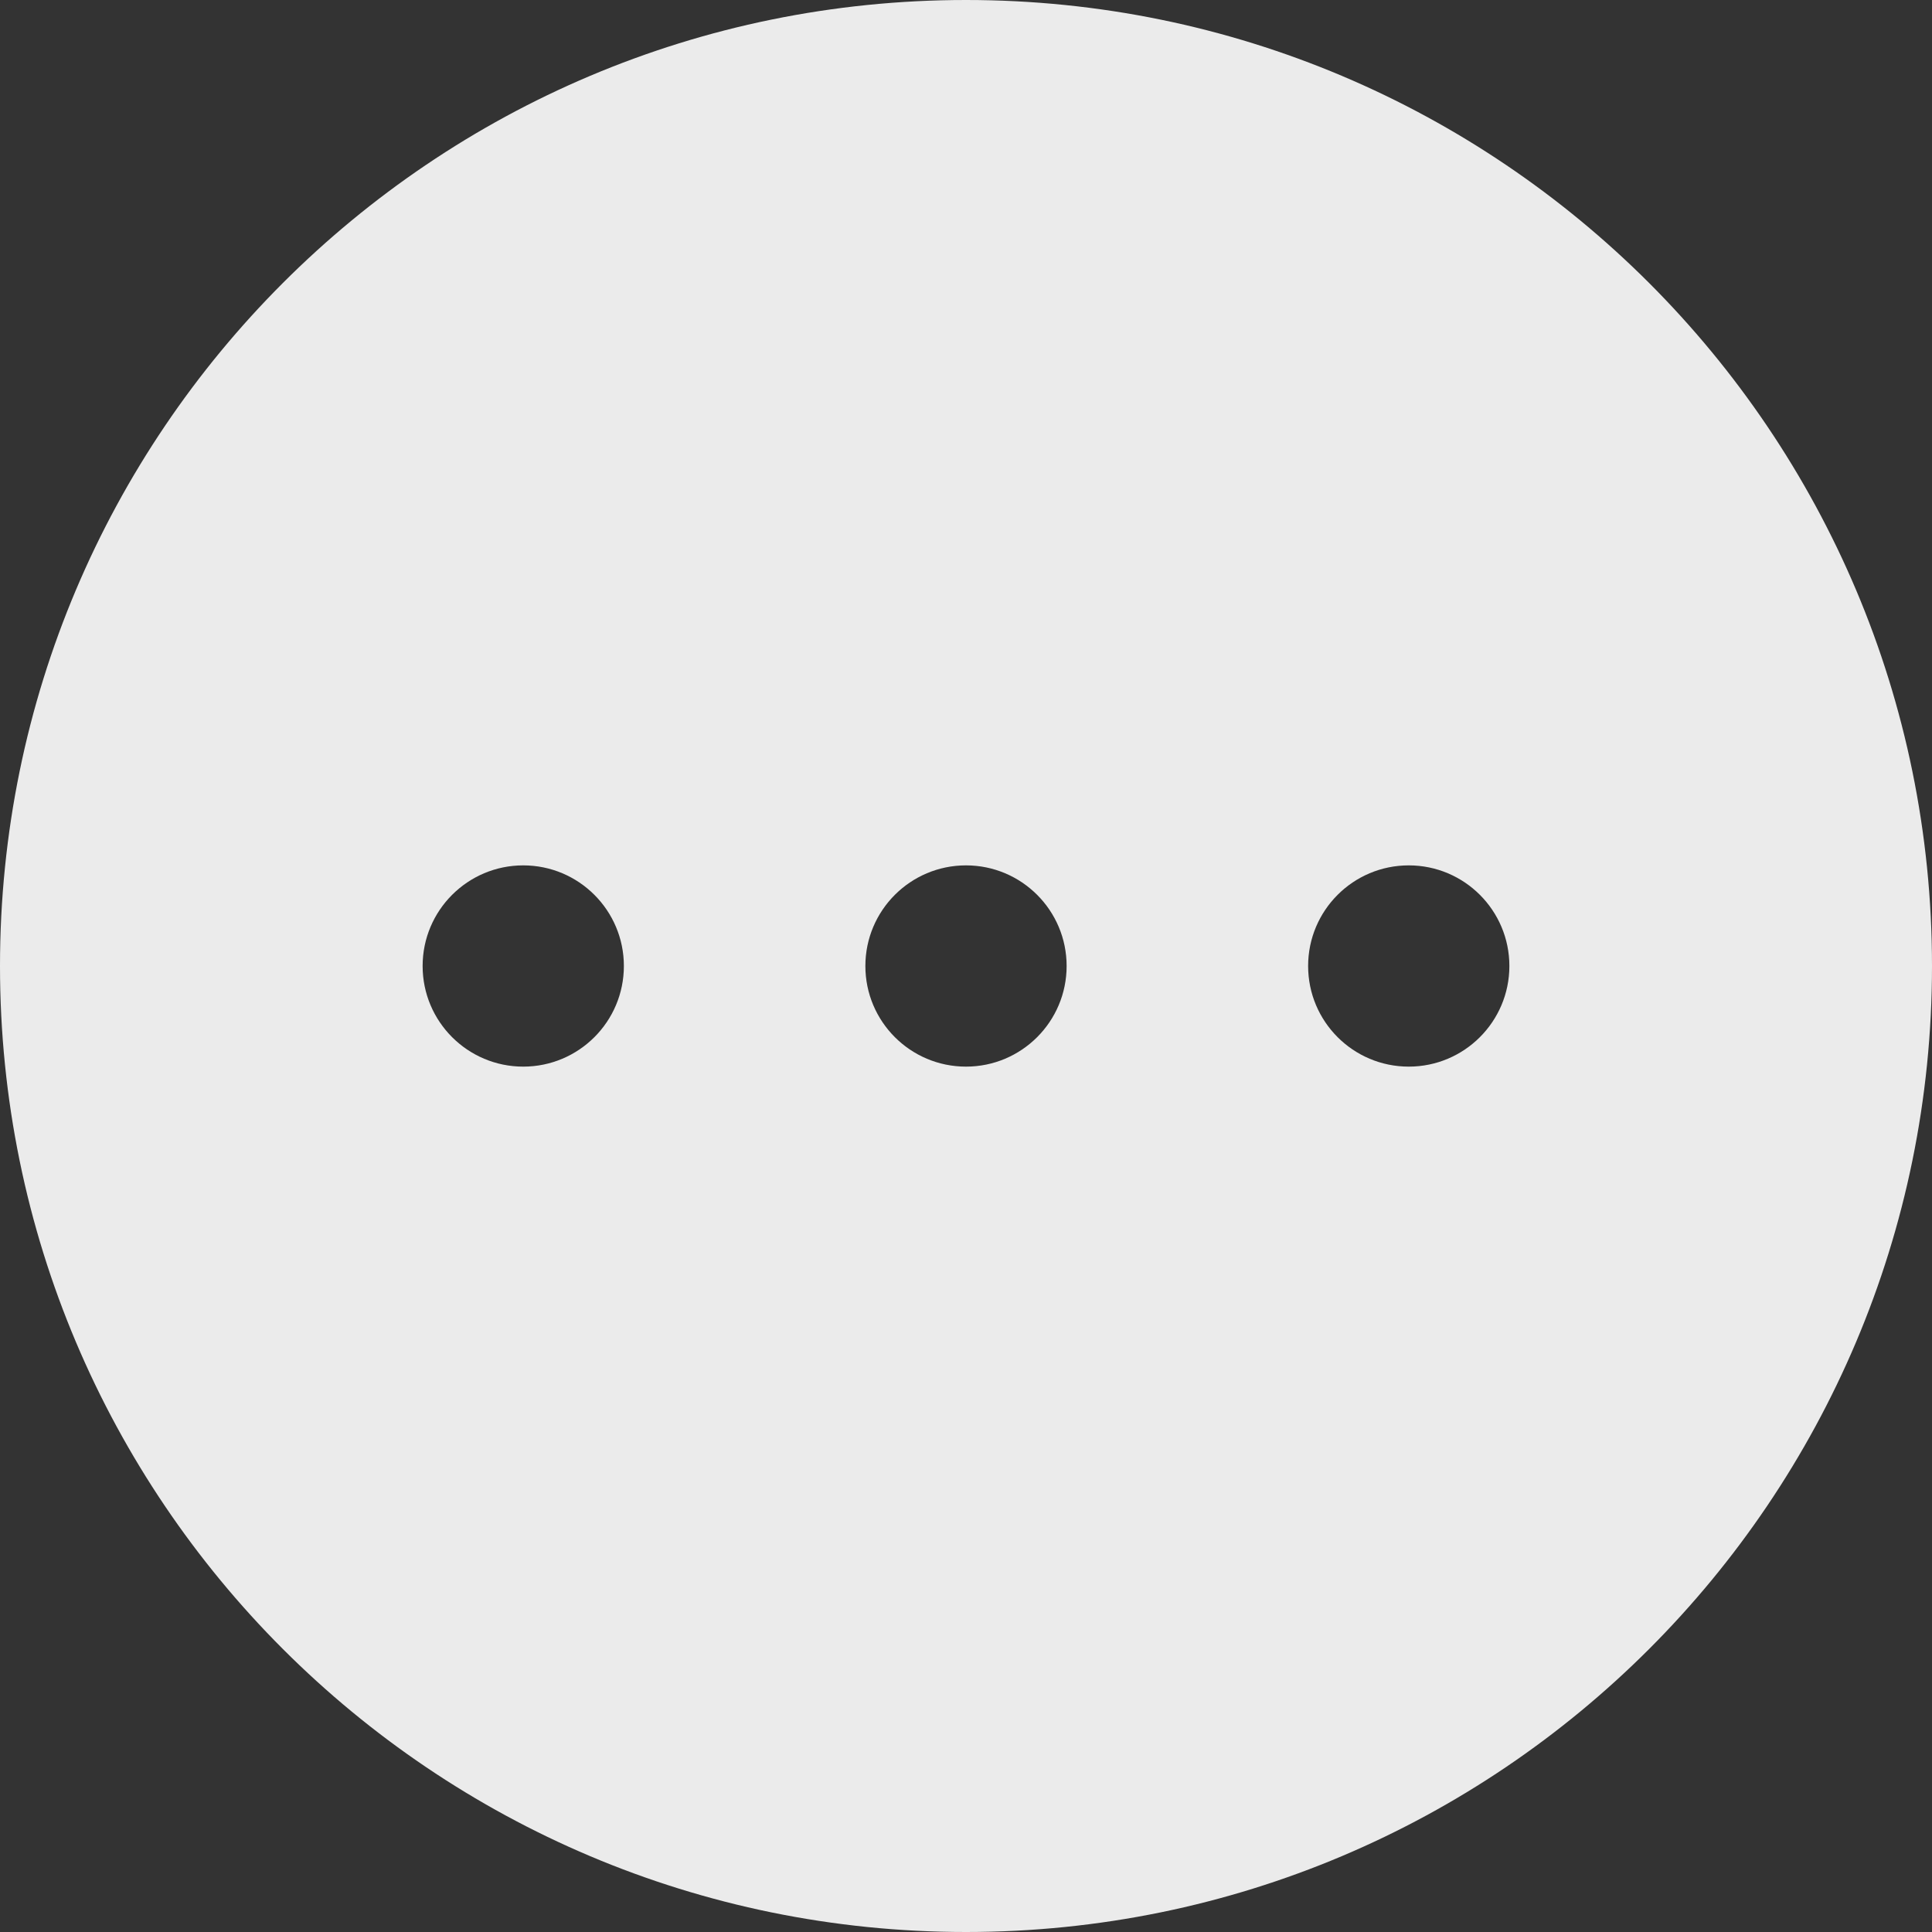 <svg width="96" height="96" viewBox="0 0 96 96" fill="none" xmlns="http://www.w3.org/2000/svg">
<rect x="0" y="0" width="96" height="96" fill="#333333" stroke="none"/>
<path fill-rule="evenodd" clip-rule="evenodd" d="M48 96C74.51 96 96 74.51 96 48C96 21.49 74.51 0 48 0C21.49 0 0 21.49 0 48C0 74.51 21.49 96 48 96ZM26 53C28.761 53 31 50.761 31 48C31 45.239 28.761 43 26 43C23.239 43 21 45.239 21 48C21 50.761 23.239 53 26 53ZM53 48C53 50.761 50.761 53 48 53C45.239 53 43 50.761 43 48C43 45.239 45.239 43 48 43C50.761 43 53 45.239 53 48ZM70 53C72.761 53 75 50.761 75 48C75 45.239 72.761 43 70 43C67.239 43 65 45.239 65 48C65 50.761 67.239 53 70 53Z" fill="white" fill-opacity="0.9"/>
</svg>
